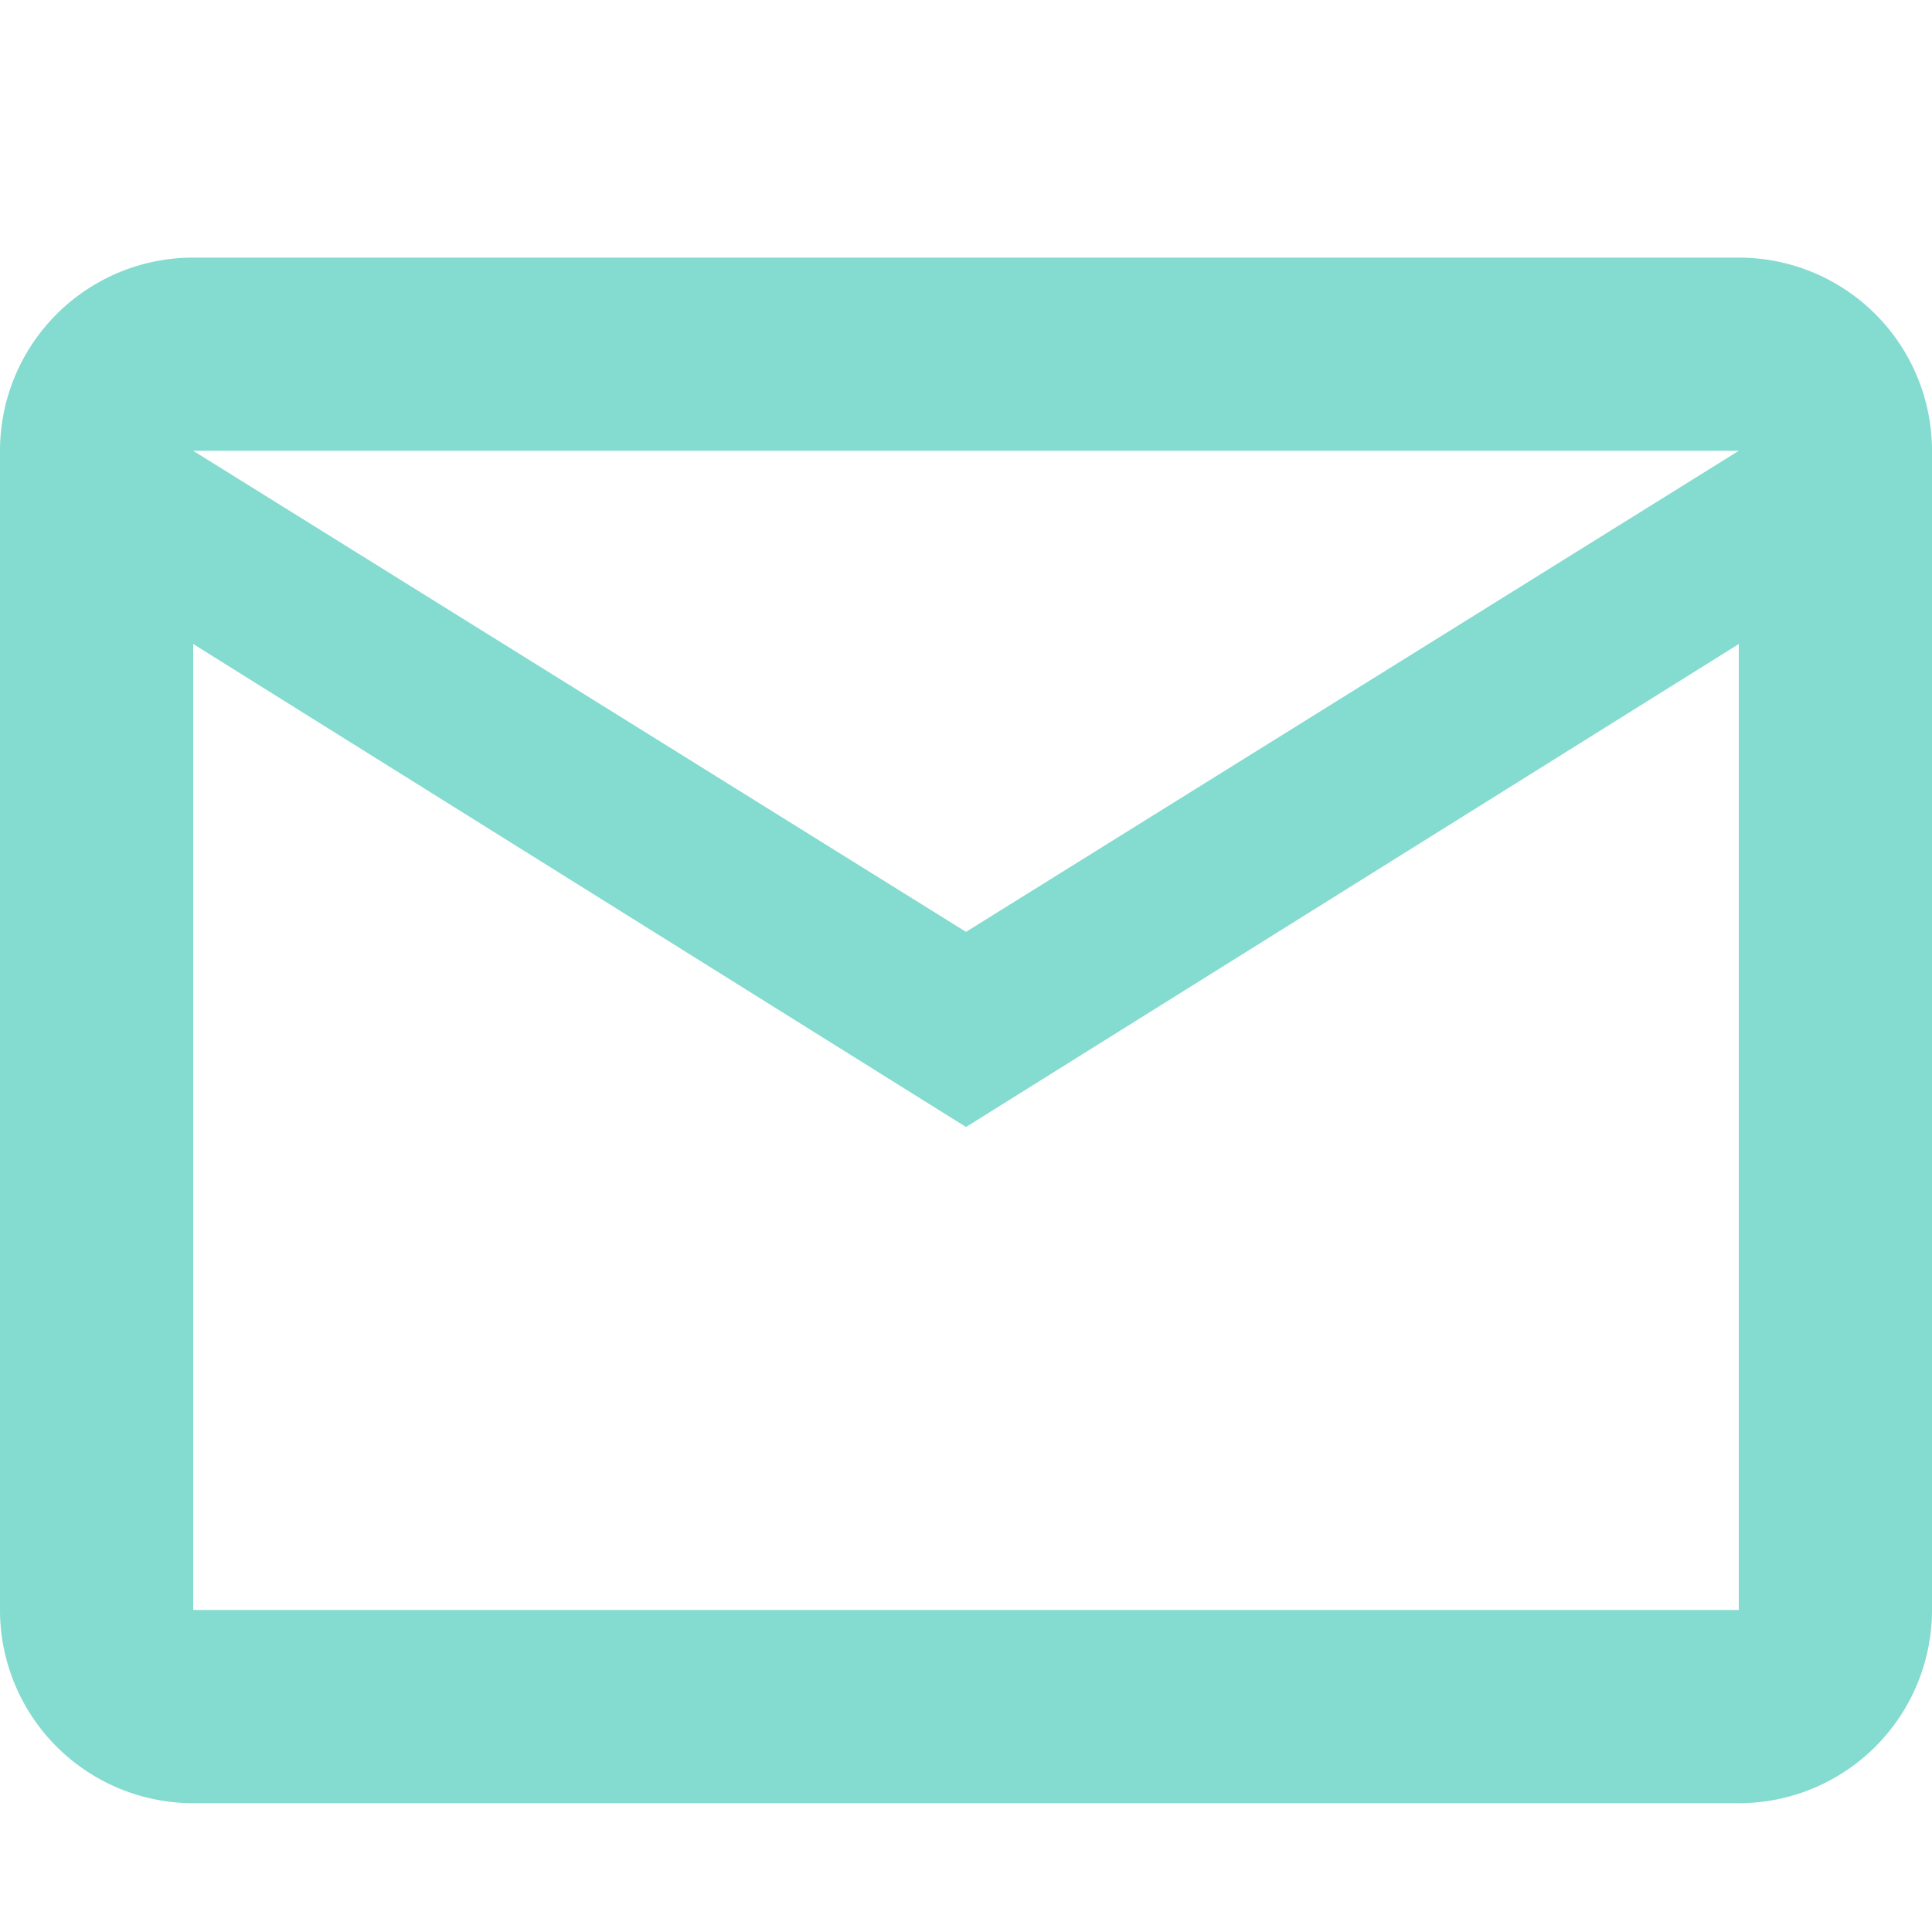 <svg xmlns="http://www.w3.org/2000/svg" viewBox="0 0 30 30"><defs><style>.cls-1{fill:#84dbd0;}.cls-2{fill:none;}</style></defs><g id="Capa_2" data-name="Capa 2"><g id="Capa_2-2" data-name="Capa 2"><g id="list--icon--v1_ic-container-2" data-name="list--icon--v1  ic-container-2"><path id="Trazado_21" data-name="Trazado 21" class="cls-1" d="M27,4H3A3,3,0,0,0,0,7L0,25a3,3,0,0,0,3,3H27a3,3,0,0,0,3-3V7A3,3,0,0,0,27,4Zm0,21H3V10l12,7.5L27,10ZM15,14.47,3,7H27Z"/><rect id="Rectángulo_54" data-name="Rectángulo 54" class="cls-2" width="30" height="30"/></g></g></g></svg>